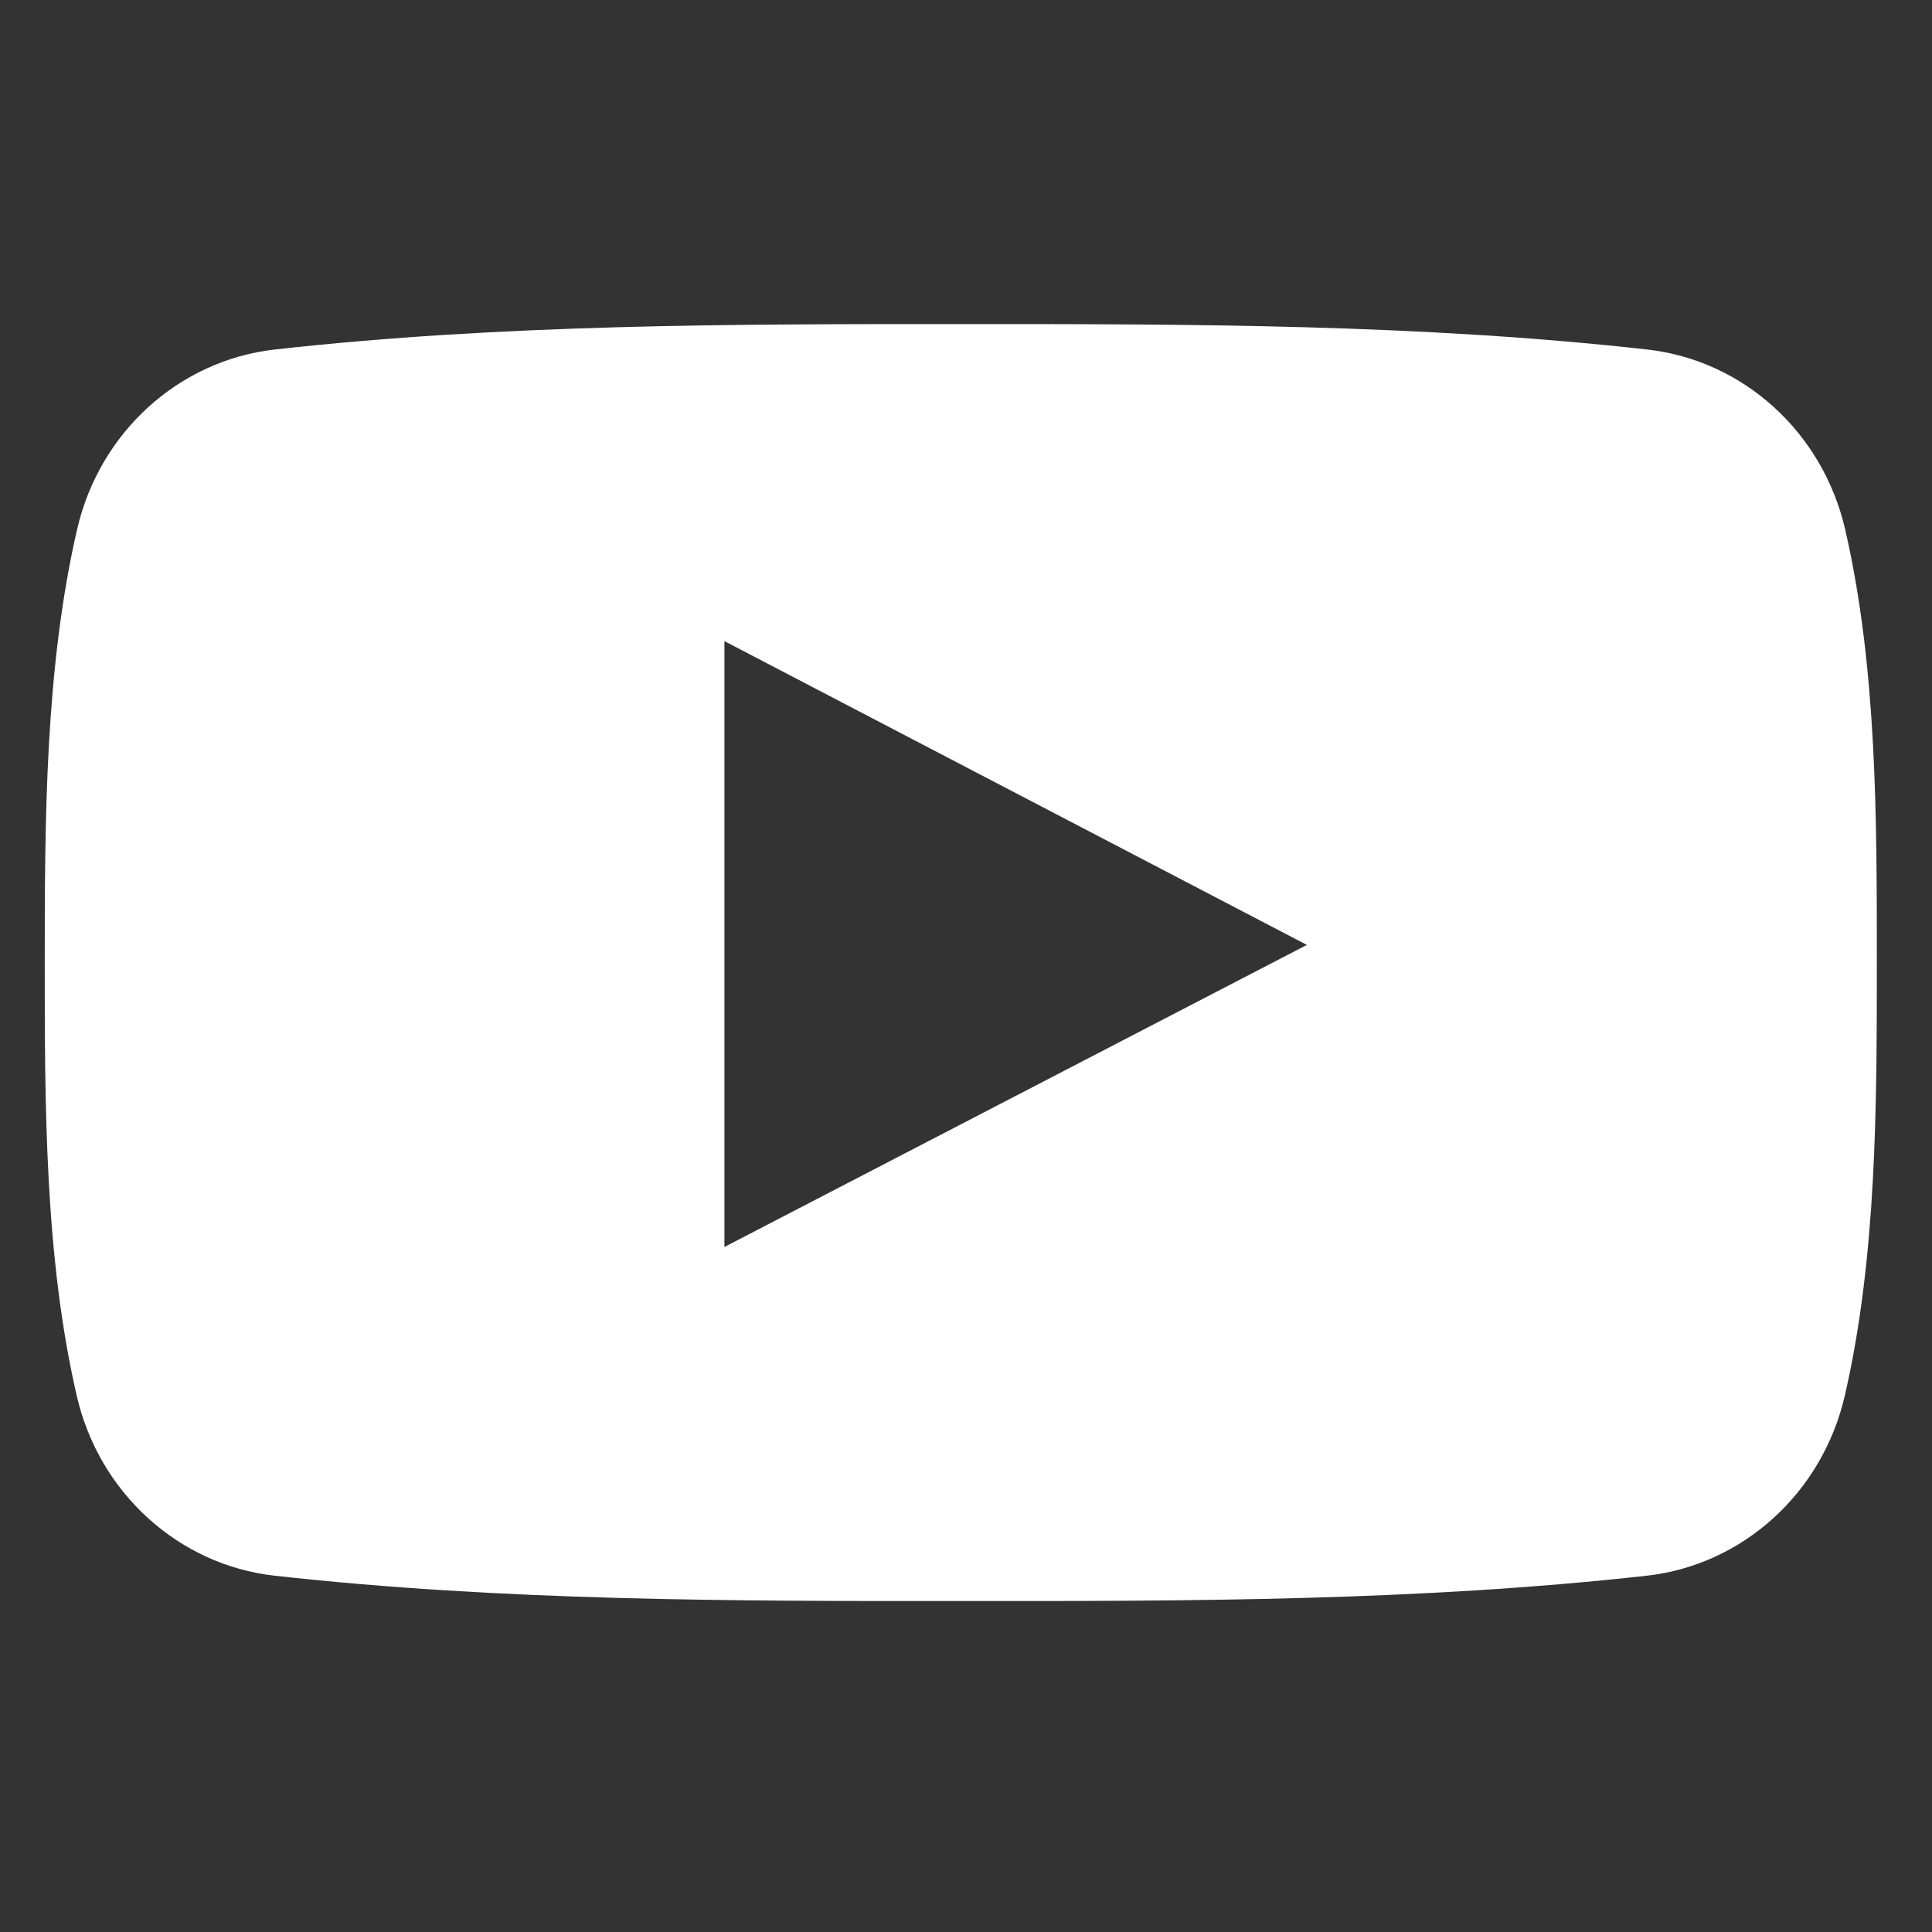 <?xml version="1.0" encoding="utf-8"?>
<!-- Generator: Adobe Illustrator 16.0.0, SVG Export Plug-In . SVG Version: 6.00 Build 0)  -->
<!DOCTYPE svg PUBLIC "-//W3C//DTD SVG 1.1//EN" "http://www.w3.org/Graphics/SVG/1.1/DTD/svg11.dtd">
<svg version="1.1" id="圖層_1" xmlns="http://www.w3.org/2000/svg" xmlns:xlink="http://www.w3.org/1999/xlink" x="0px" y="0px"
	 width="70px" height="70px" viewBox="0 0 70 70" enable-background="new 0 0 70 70" xml:space="preserve">
<rect x="0" y="0" width="70" height="70" fill="#333333" stroke="none"/>
<path fill-rule="evenodd" clip-rule="evenodd" fill="#FFFFFF" d="M66.855,19.187c-0.813-3.533-3.701-6.137-7.178-6.524
	c-8.23-0.92-16.562-0.924-24.855-0.92c-8.294-0.004-16.628,0-24.86,0.92c-3.472,0.388-6.36,2.991-7.17,6.524
	c-1.157,5.025-1.171,10.513-1.171,15.688s0,10.666,1.158,15.691c0.81,3.53,3.697,6.137,7.173,6.525
	c8.23,0.916,16.561,0.923,24.856,0.916c8.297,0.007,16.628,0,24.856-0.916c3.476-0.389,6.363-2.995,7.177-6.525
	c1.158-5.025,1.16-10.516,1.16-15.691S68.012,24.212,66.855,19.187L66.855,19.187z M26.247,45.18V23.229
	c7.033,3.67,14.022,7.313,21.103,11.007C40.289,37.896,33.3,41.523,26.247,45.18L26.247,45.18z M26.247,45.18"/>
</svg>

